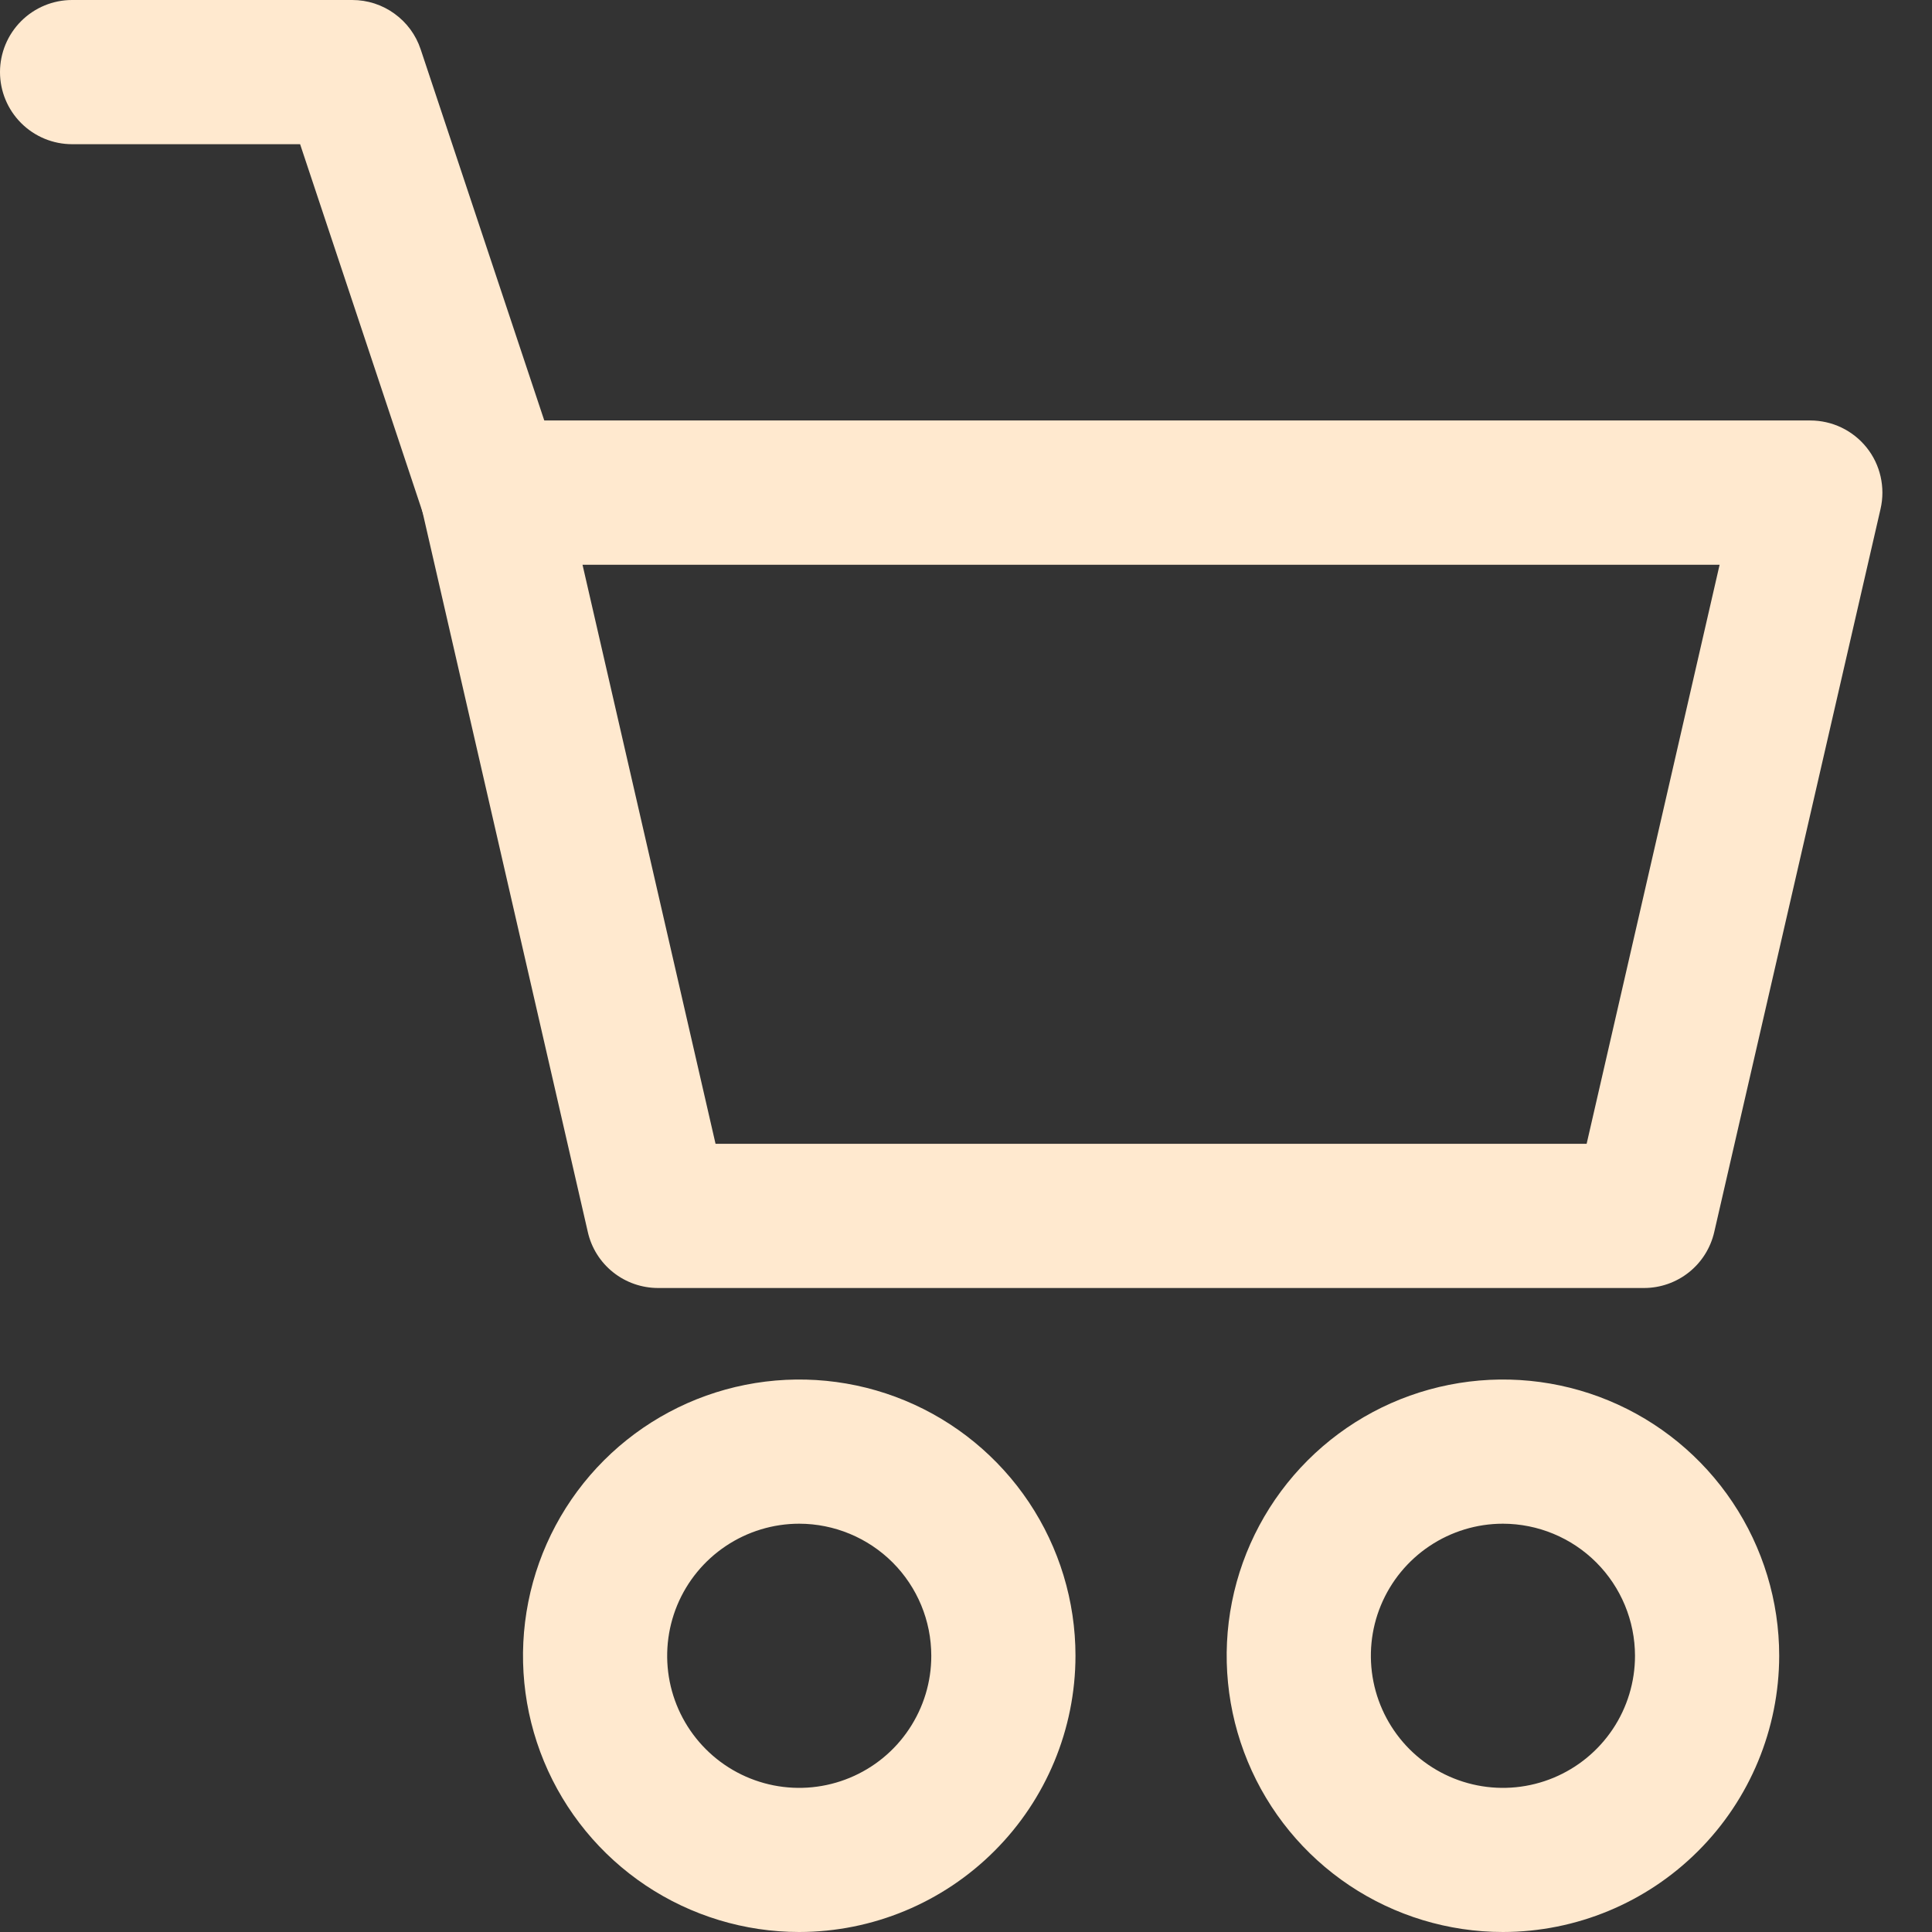 <svg width="33" height="33" viewBox="0 0 33 33" fill="none" xmlns="http://www.w3.org/2000/svg">
<rect x="0" y="0" width="33" height="33" fill="#333333" stroke="none"/>
<path d="M28.081 22H11.242C10.963 22 10.691 21.906 10.473 21.732C10.254 21.558 10.101 21.314 10.04 21.042L7.204 8.689C7.163 8.509 7.162 8.321 7.203 8.141C7.244 7.96 7.326 7.791 7.441 7.646C7.556 7.501 7.703 7.385 7.87 7.304C8.036 7.224 8.219 7.182 8.404 7.182H30.919C31.104 7.182 31.287 7.223 31.454 7.303C31.622 7.384 31.768 7.5 31.884 7.645C32 7.79 32.081 7.959 32.122 8.14C32.163 8.321 32.163 8.509 32.122 8.689L29.281 21.042C29.219 21.314 29.067 21.557 28.849 21.731C28.631 21.905 28.36 22 28.081 22ZM12.222 19.537H27.101L29.372 9.647H9.95L12.222 19.537Z" fill="#FFE9CF"/>
<path d="M13.652 33C12.718 33 11.806 32.723 11.03 32.205C10.254 31.686 9.649 30.949 9.292 30.087C8.935 29.225 8.842 28.276 9.024 27.361C9.206 26.446 9.655 25.605 10.315 24.945C10.975 24.285 11.816 23.836 12.731 23.654C13.646 23.472 14.595 23.565 15.457 23.922C16.319 24.279 17.056 24.884 17.575 25.66C18.093 26.436 18.37 27.348 18.37 28.282C18.369 29.532 17.871 30.732 16.986 31.616C16.102 32.501 14.902 32.999 13.652 33ZM13.652 26.026C13.205 26.026 12.769 26.159 12.398 26.407C12.027 26.655 11.738 27.007 11.567 27.419C11.397 27.831 11.352 28.285 11.439 28.723C11.526 29.16 11.741 29.562 12.057 29.878C12.372 30.193 12.774 30.408 13.212 30.495C13.649 30.582 14.103 30.537 14.515 30.366C14.928 30.195 15.28 29.906 15.527 29.535C15.775 29.164 15.908 28.728 15.907 28.282C15.907 27.683 15.669 27.11 15.246 26.687C14.823 26.265 14.249 26.027 13.652 26.026Z" fill="#FFE9CF"/>
<path d="M25.671 33C24.738 33 23.826 32.723 23.05 32.205C22.274 31.686 21.669 30.949 21.312 30.087C20.955 29.225 20.861 28.276 21.043 27.361C21.225 26.446 21.675 25.605 22.335 24.945C22.995 24.285 23.835 23.836 24.751 23.654C25.666 23.472 26.615 23.565 27.477 23.922C28.339 24.279 29.076 24.884 29.594 25.66C30.113 26.436 30.39 27.348 30.39 28.282C30.388 29.532 29.891 30.732 29.006 31.616C28.122 32.501 26.922 32.999 25.671 33ZM25.671 26.026C25.225 26.026 24.789 26.159 24.418 26.407C24.047 26.655 23.758 27.007 23.587 27.419C23.416 27.831 23.372 28.285 23.459 28.723C23.546 29.16 23.761 29.562 24.076 29.878C24.392 30.193 24.794 30.408 25.232 30.495C25.669 30.582 26.123 30.537 26.535 30.366C26.947 30.195 27.299 29.906 27.547 29.535C27.795 29.164 27.927 28.728 27.927 28.282C27.926 27.683 27.688 27.11 27.265 26.687C26.843 26.265 26.269 26.027 25.671 26.026Z" fill="#FFE9CF"/>
<path d="M8.404 9.645C8.146 9.645 7.894 9.563 7.684 9.412C7.475 9.261 7.318 9.048 7.236 8.802L5.126 2.463H1.231C0.905 2.463 0.592 2.333 0.361 2.102C0.13 1.871 0 1.558 0 1.231C0 0.905 0.13 0.592 0.361 0.361C0.592 0.13 0.905 0 1.231 0H6.017C6.276 2.39146e-05 6.528 0.081 6.737 0.233C6.947 0.384 7.104 0.597 7.185 0.842L9.577 8.024C9.638 8.209 9.655 8.406 9.626 8.599C9.596 8.792 9.521 8.975 9.407 9.133C9.293 9.292 9.143 9.421 8.969 9.509C8.796 9.598 8.604 9.645 8.408 9.645H8.404Z" fill="#FFE9CF"/>
</svg>
